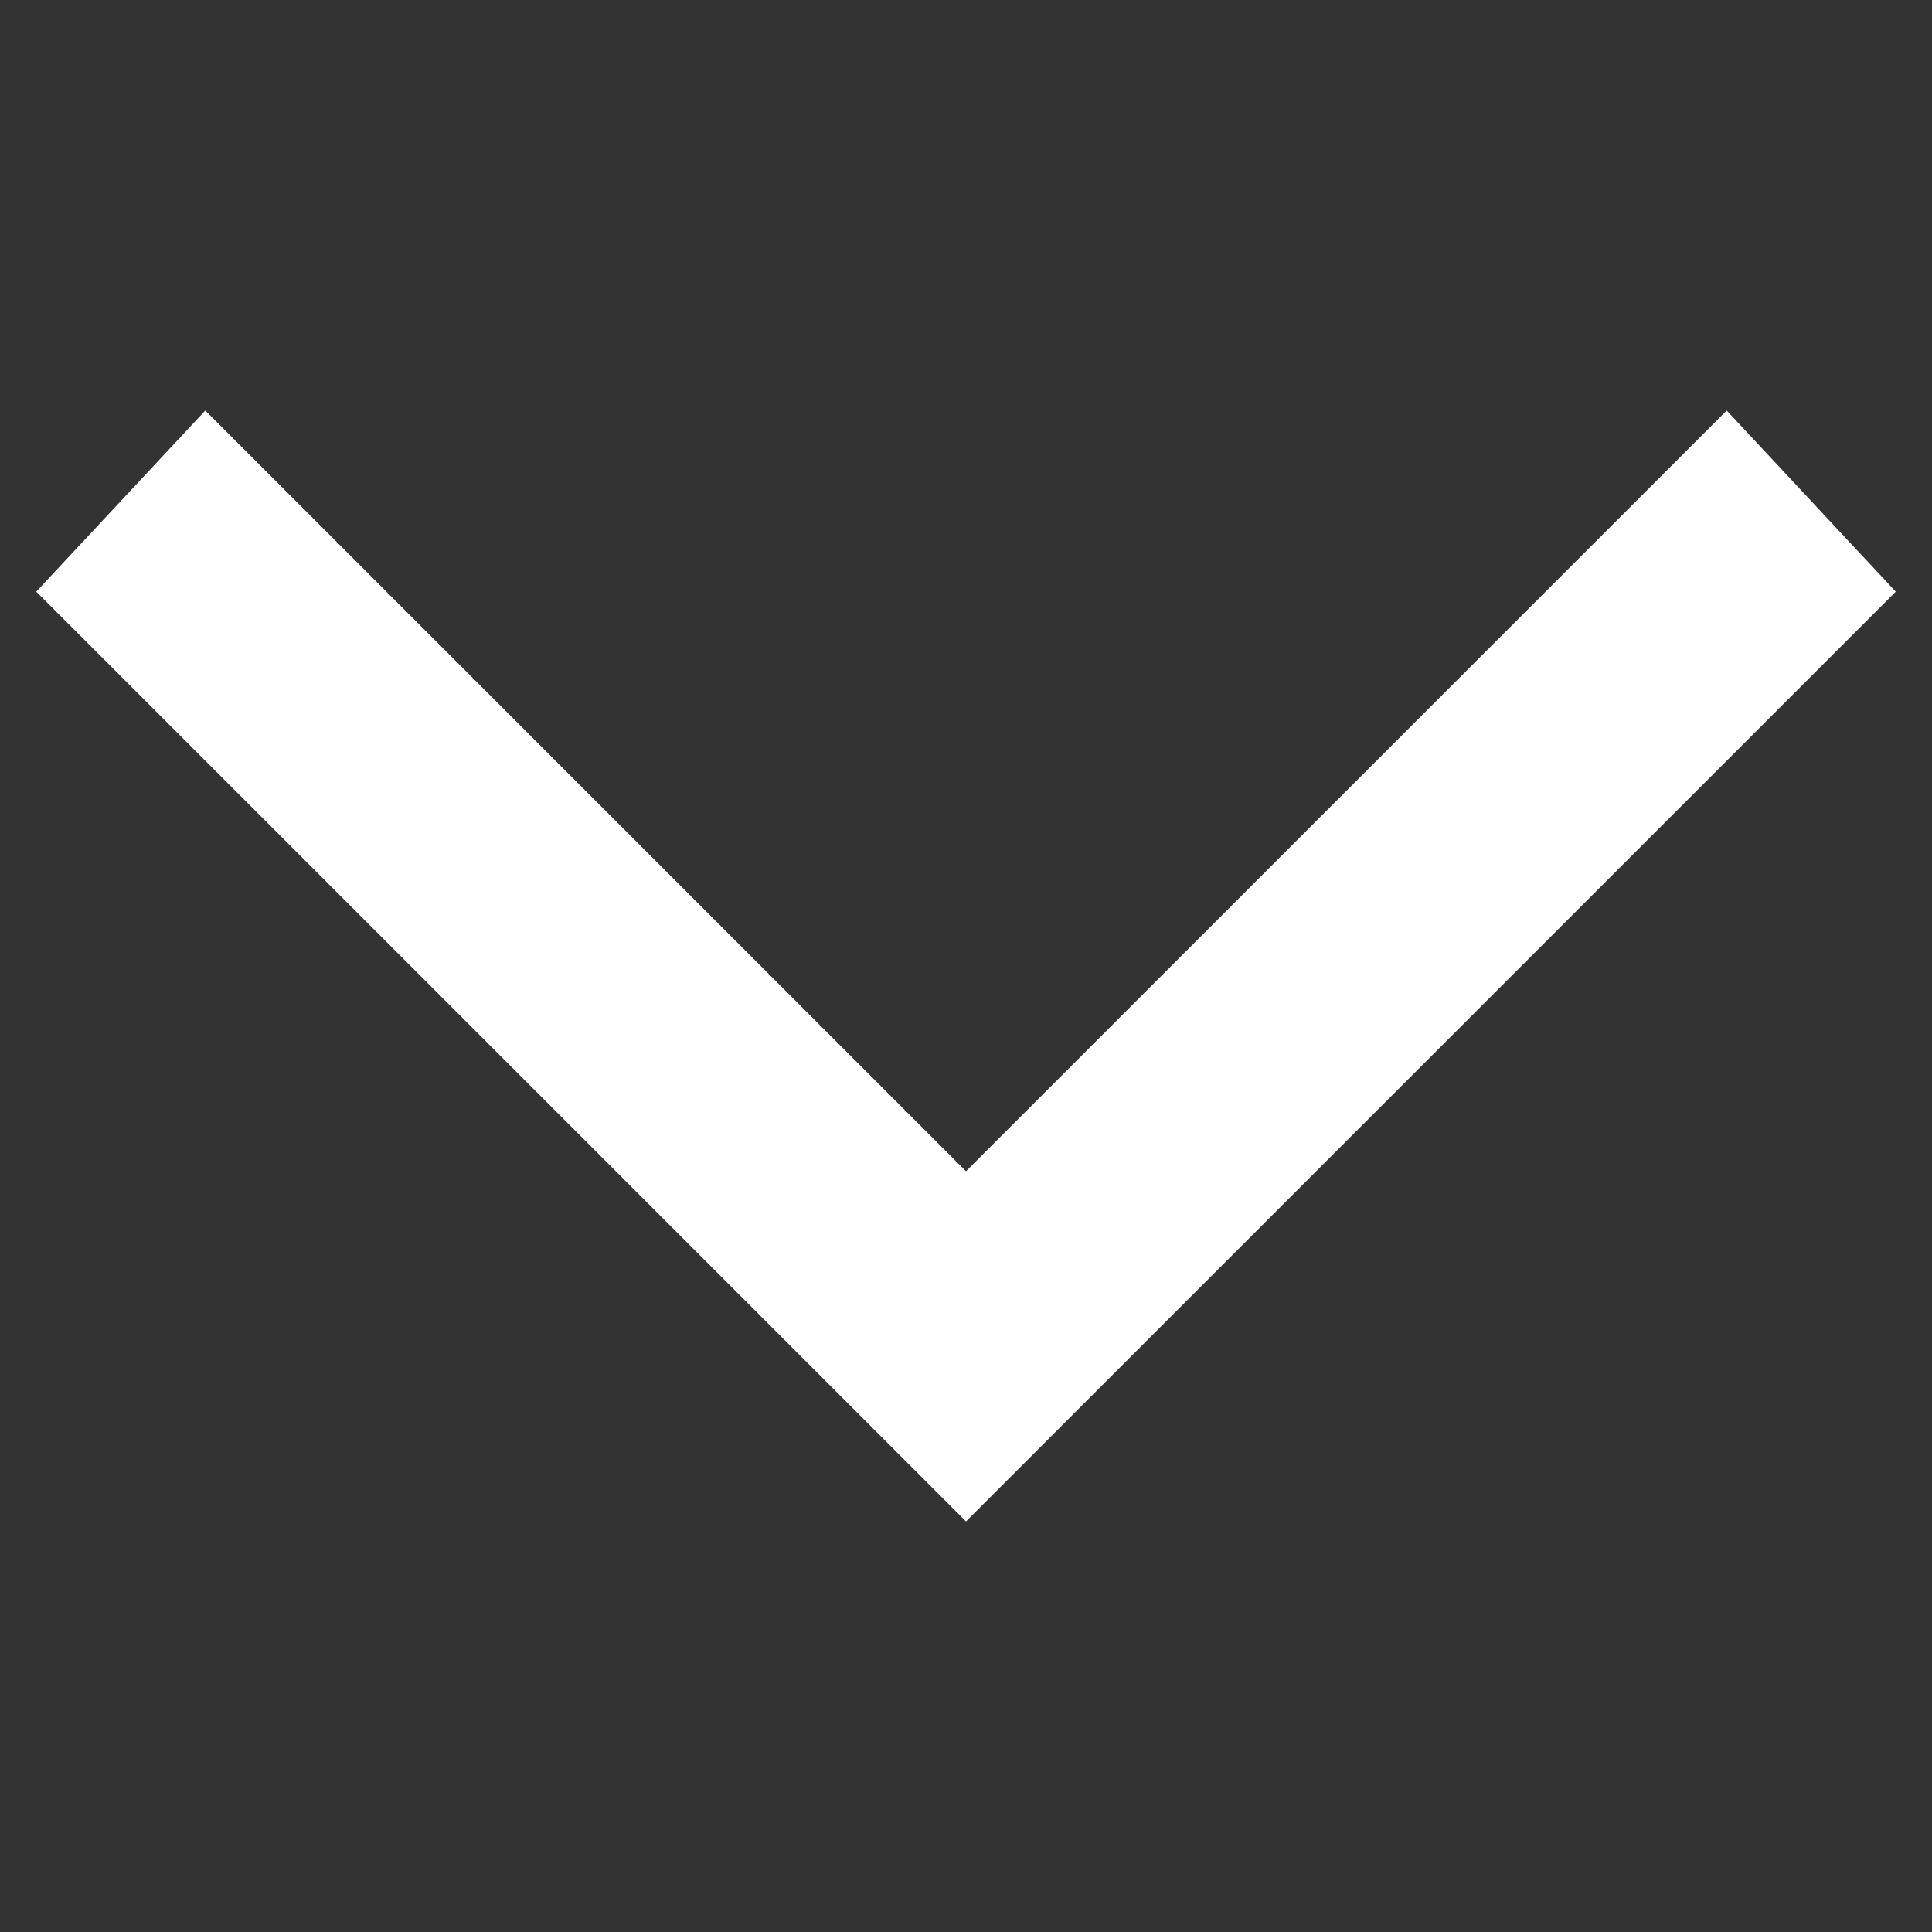 <?xml version="1.0" encoding="utf-8"?>
<!-- Generator: Adobe Illustrator 21.1.0, SVG Export Plug-In . SVG Version: 6.00 Build 0)  -->
<svg version="1.1" id="Layer_1" xmlns="http://www.w3.org/2000/svg" xmlns:xlink="http://www.w3.org/1999/xlink" x="0px" y="0px"
	 viewBox="0 0 16 16" style="enable-background:new 0 0 16 16;" xml:space="preserve">
<rect x="0" y="0" width="16" height="16" fill="#333333" stroke="none"/>
<style type="text/css">
	.st0{fill:#FFFFFF;}
	.st1{fill:#6C7079;}
</style>
<g transform="translate(0, 0)">
	<polygon class="st0" points="8,12.6 0.3,4.9 1.7,3.4 8,9.7 14.3,3.4 15.7,4.9 	"/>
</g>
<g transform="translate(16, 0)">
	<path class="st1" d="M15,3H8.4L5.7,0.3C5.5,0.1,5.3,0,5,0H1C0.4,0,0,0.4,0,1v14c0,0.6,0.4,1,1,1h14c0.6,0,1-0.4,1-1V4
		C16,3.4,15.6,3,15,3z"/>
</g>
<g transform="translate(32, 0)">
	<path class="st1" d="M15.8,7.4C15.6,7.2,15.3,7,15,7H4C3.6,7,3.2,7.2,3.1,7.6l-3,7C-0.1,15.2,0.1,16,1,16h11c0.4,0,0.8-0.2,0.9-0.6
		l3-7C16.1,8.1,16,7.7,15.8,7.4z"/>
	<path class="st1" d="M1.2,6.8C1.7,5.7,2.8,5,4,5h9V3c0-0.6-0.4-1-1-1H6.4L4.7,0.3C4.5,0.1,4.3,0,4,0H1C0.4,0,0,0.4,0,1v8.7L1.2,6.8
		z"/>
</g>
<g transform="translate(48, 0)">
	<path class="st1" d="M15,0H1C0.4,0,0,0.4,0,1v14c0,0.6,0.4,1,1,1h14c0.6,0,1-0.4,1-1V1C16,0.4,15.6,0,15,0z M6,4c0.6,0,1,0.4,1,1
		S6.6,6,6,6S5,5.6,5,5S5.4,4,6,4z M3,12l2-4l2,2l3-4l3,6H3z"/>
</g>
</svg>
